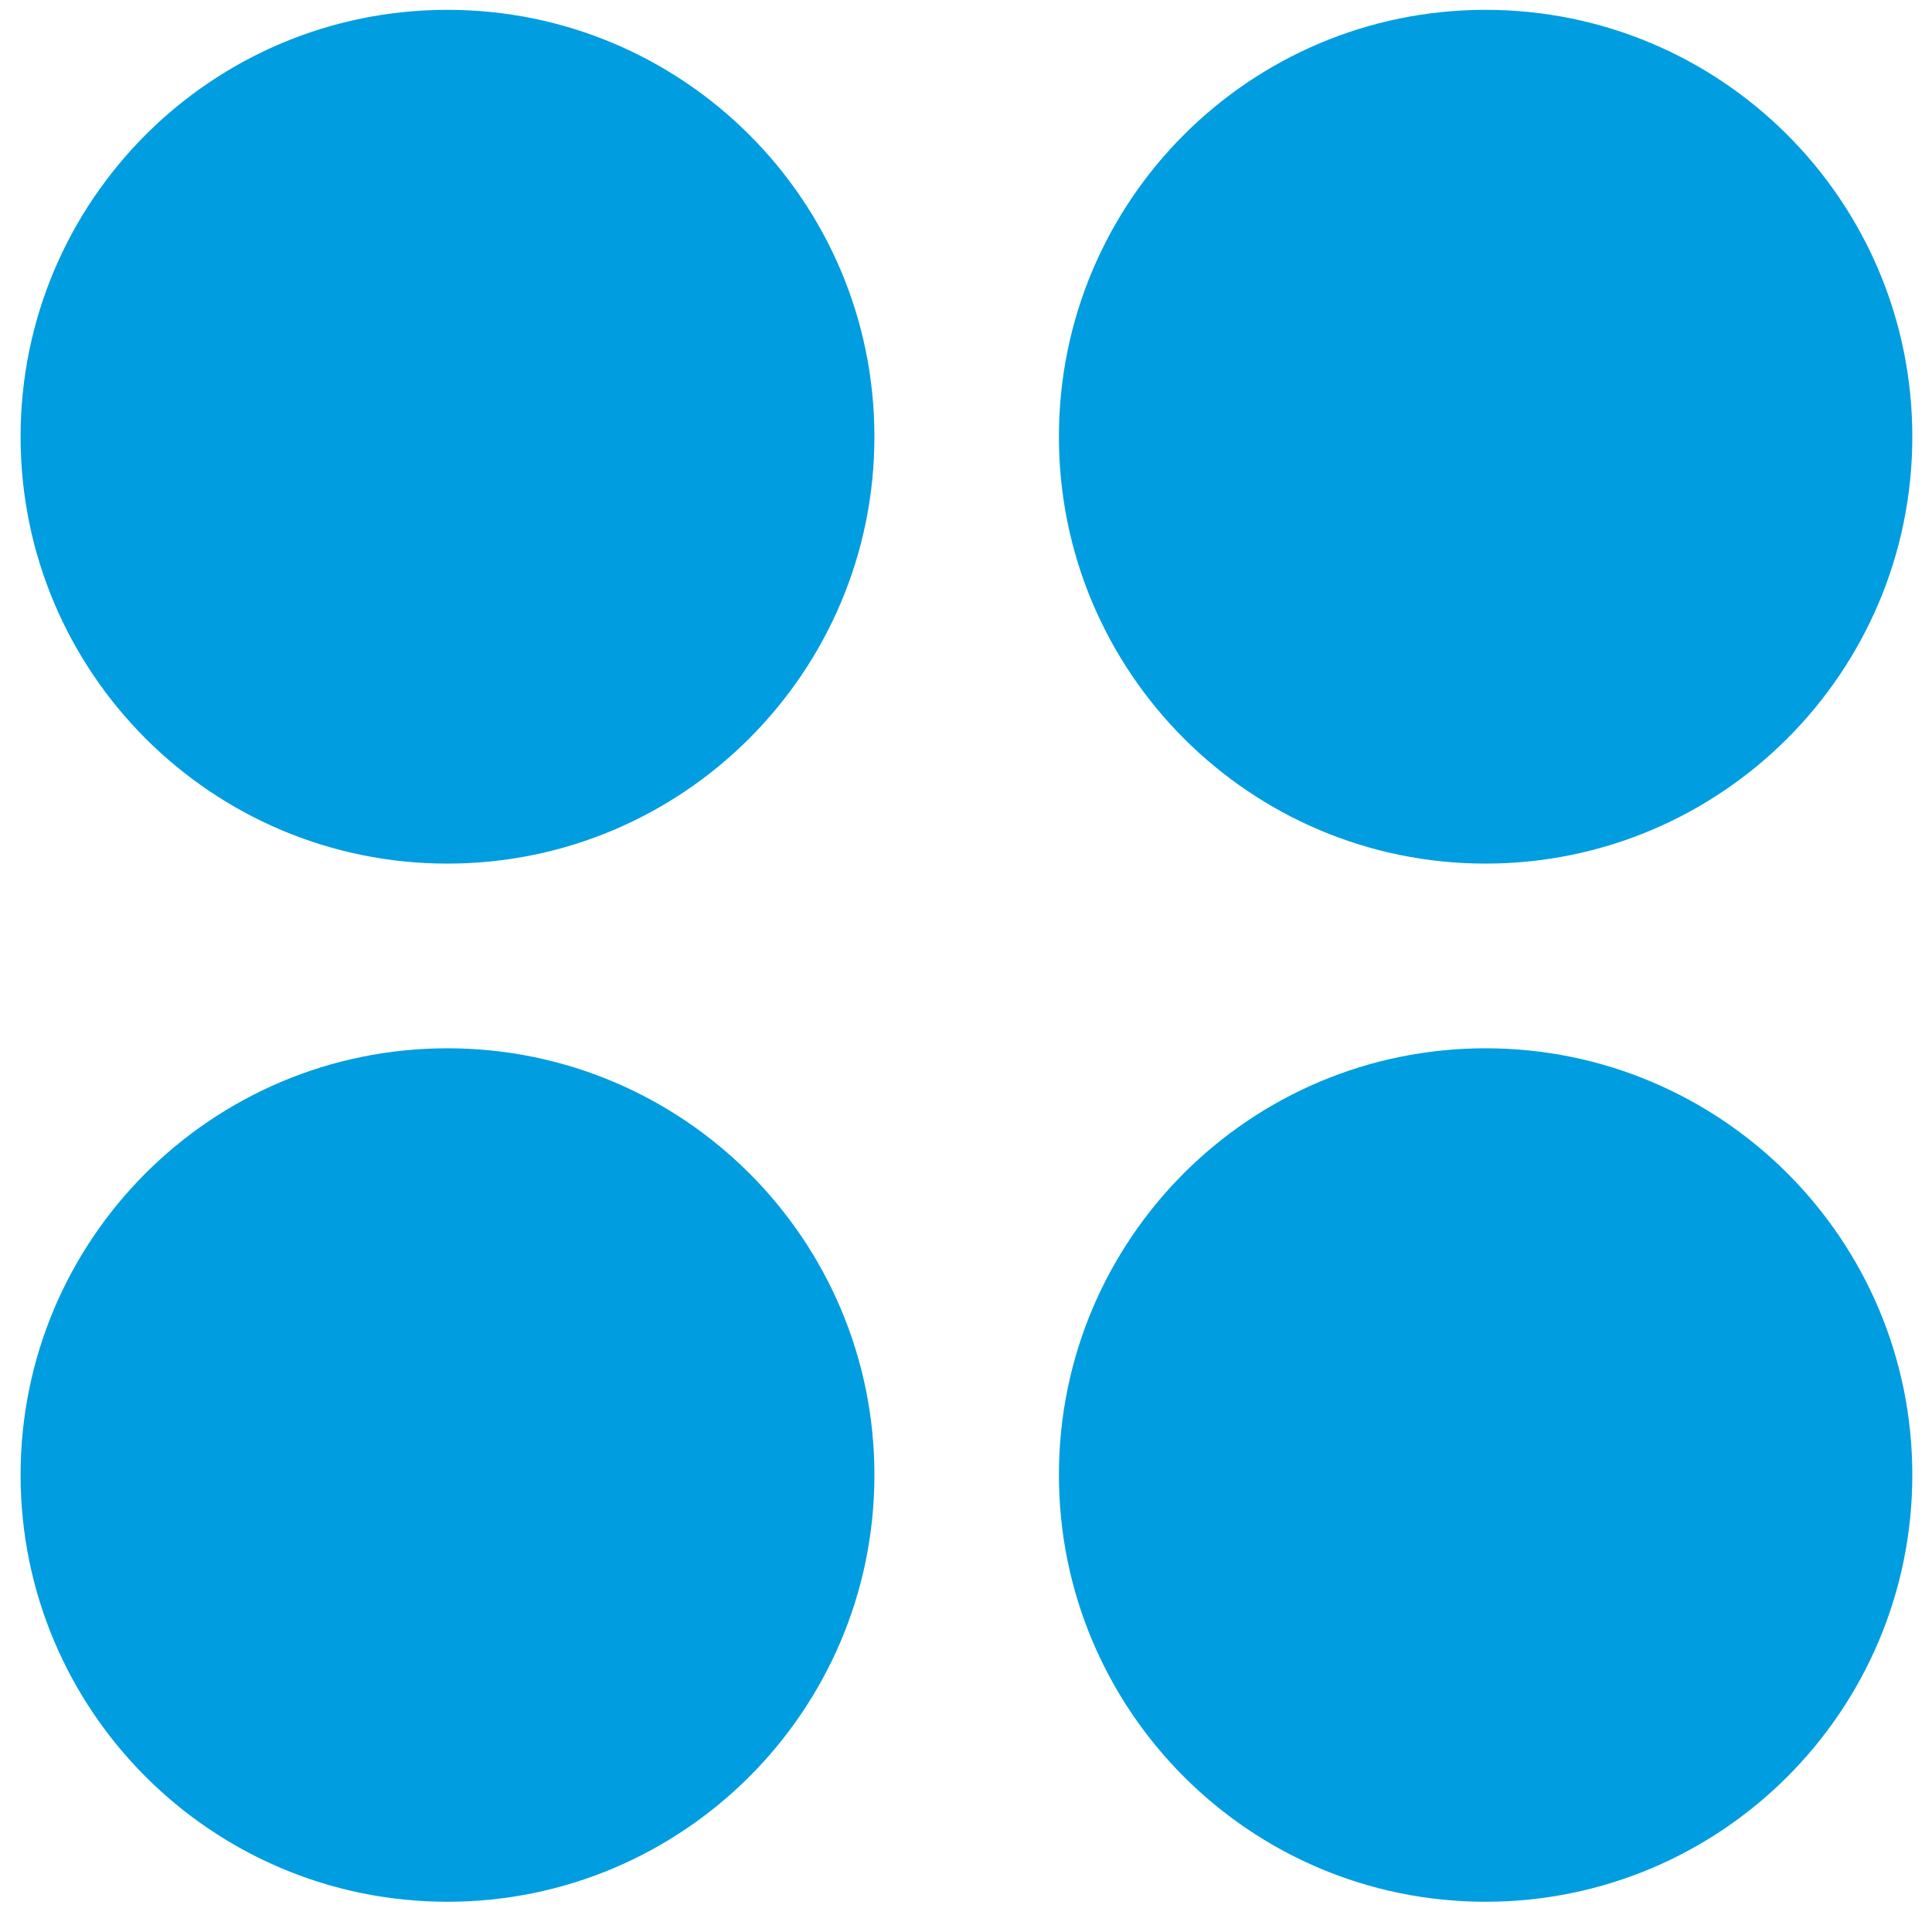 <svg width="32" height="32" viewBox="0 0 32 32" fill="none" xmlns="http://www.w3.org/2000/svg">
<path d="M14.483 7.234C14.483 11.134 11.312 14.304 7.411 14.304C3.507 14.304 0.341 11.138 0.341 7.234C0.341 3.325 3.507 0.163 7.411 0.163C11.312 0.163 14.483 3.323 14.483 7.234ZM31.674 7.234C31.674 3.325 28.507 0.163 24.605 0.163C20.704 0.163 17.539 3.325 17.539 7.234C17.539 11.134 20.704 14.304 24.605 14.304C28.509 14.302 31.674 11.136 31.674 7.234ZM14.483 24.429C14.483 20.525 11.312 17.363 7.411 17.363C3.507 17.363 0.341 20.525 0.341 24.429C0.341 28.333 3.507 31.499 7.411 31.499C11.312 31.499 14.483 28.334 14.483 24.429ZM31.674 24.429C31.674 20.525 28.507 17.363 24.605 17.363C20.704 17.363 17.539 20.525 17.539 24.429C17.539 28.333 20.704 31.499 24.605 31.499C28.509 31.499 31.674 28.334 31.674 24.429Z" fill="#009DE0"/>
</svg>
